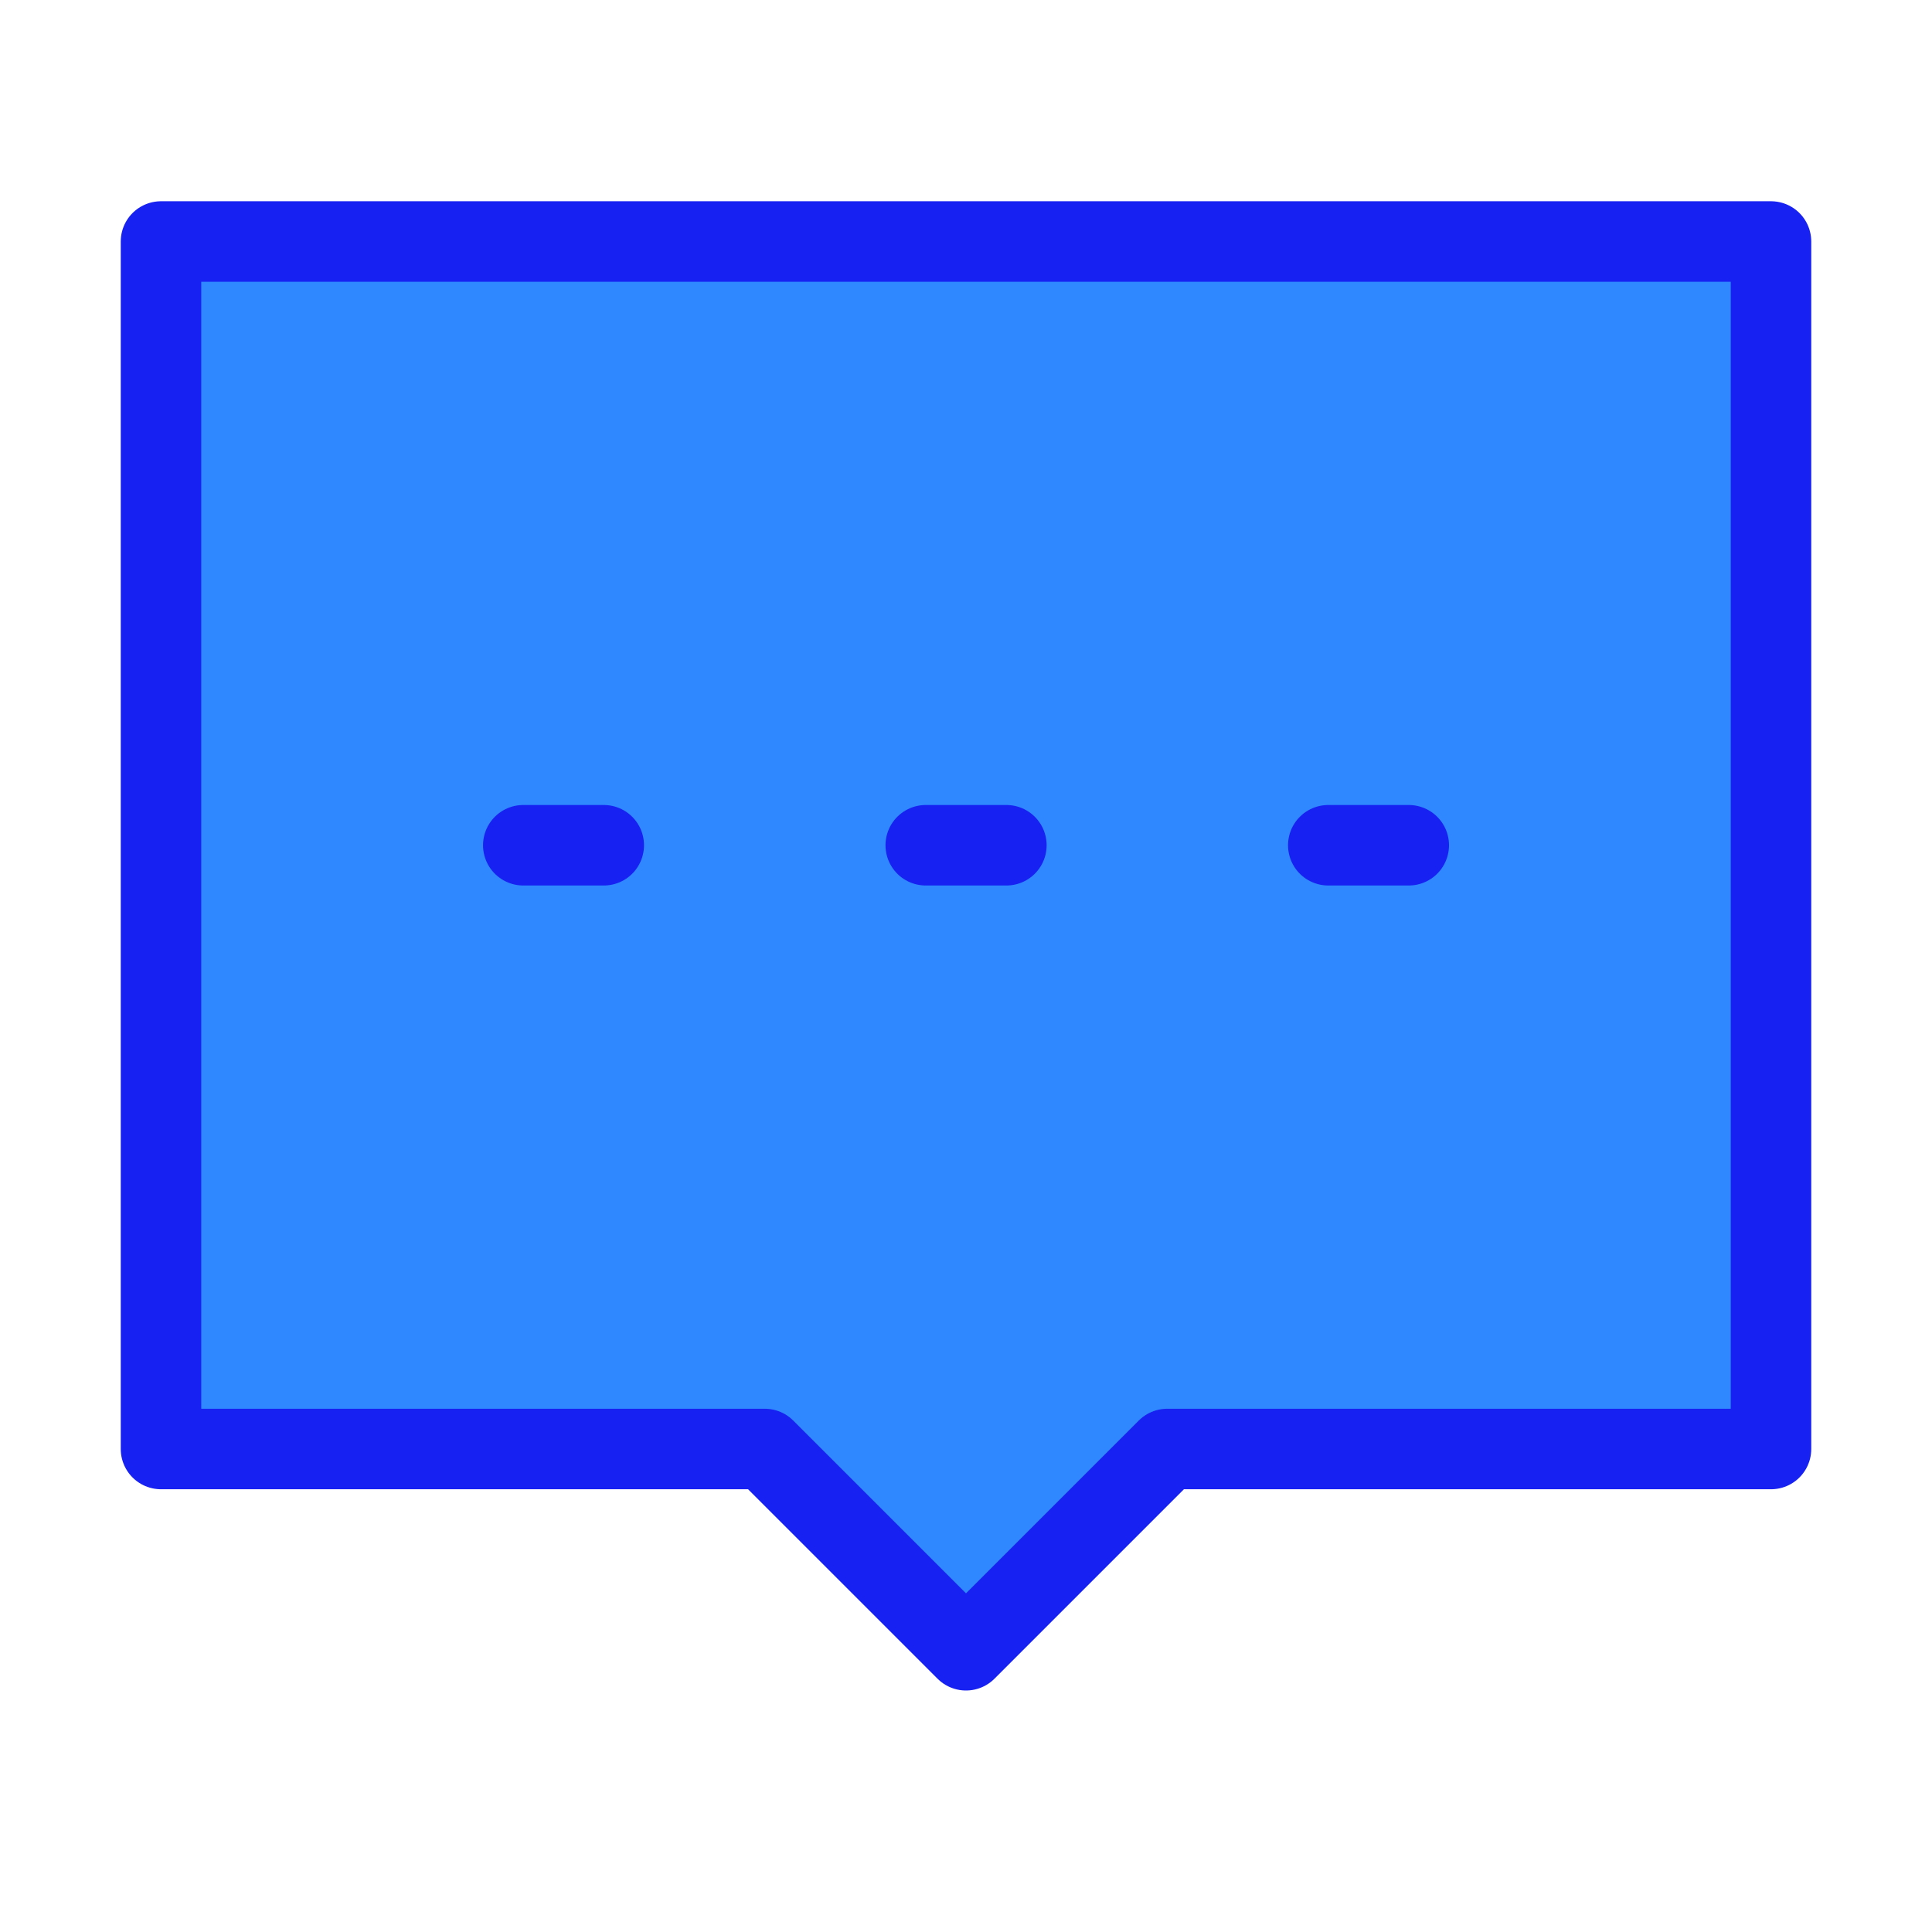 <?xml version="1.0" encoding="UTF-8"?><svg width="24" height="24" viewBox="0 0 48 48" fill="none" xmlns="http://www.w3.org/2000/svg"><path d="M4 6H44V36H29L24 41L19 36H4V6Z" fill="#2F88FF" stroke="#1721F1" stroke-width="2" stroke-linecap="round" stroke-linejoin="round"/><path d="M23 21H25.003" stroke="#1721F1" stroke-width="2" stroke-linecap="round"/><path d="M33.001 21H35" stroke="#1721F1" stroke-width="2" stroke-linecap="round"/><path d="M13.001 21H15" stroke="#1721F1" stroke-width="2" stroke-linecap="round"/></svg>